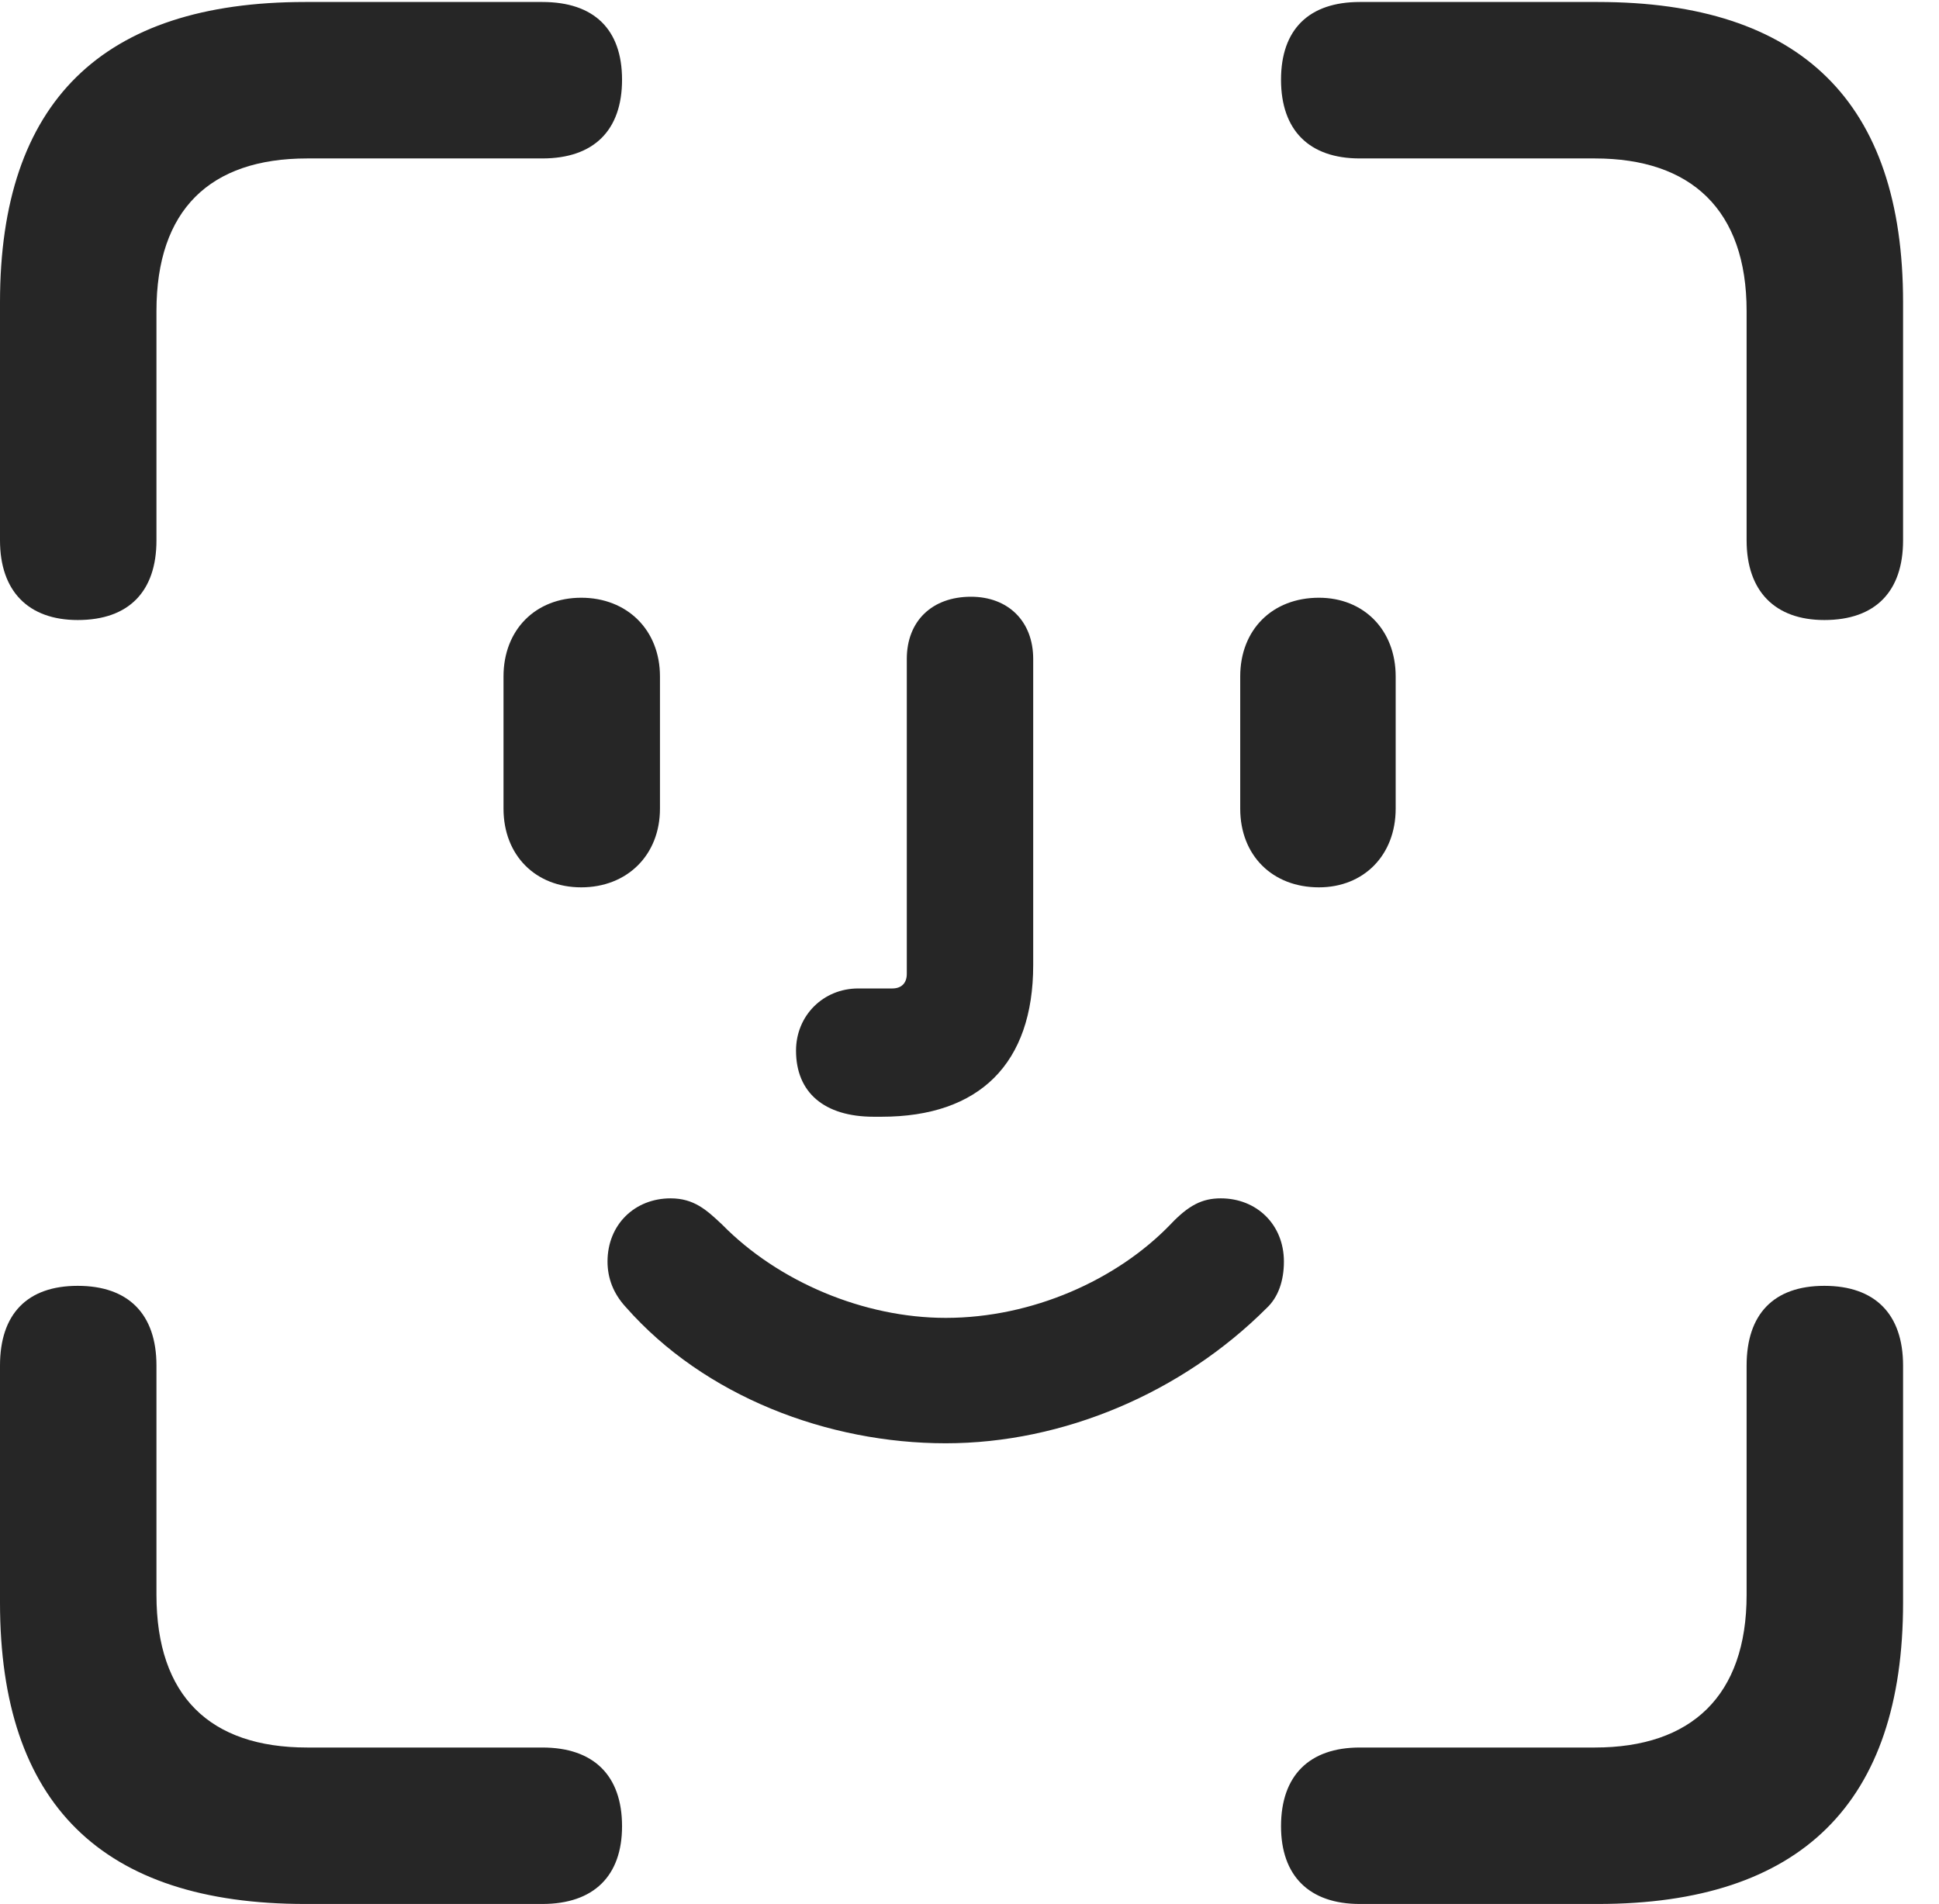 <?xml version="1.0" encoding="UTF-8"?>
<!--Generator: Apple Native CoreSVG 232.5-->
<!DOCTYPE svg
PUBLIC "-//W3C//DTD SVG 1.1//EN"
       "http://www.w3.org/Graphics/SVG/1.1/DTD/svg11.dtd">
<svg version="1.1" xmlns="http://www.w3.org/2000/svg" xmlns:xlink="http://www.w3.org/1999/xlink" width="19.482" height="19.131">
 <g>
  <rect height="19.131" opacity="0" width="19.482" x="0" y="0"/>
  <path d="M0.781 6.23C1.299 6.23 1.572 5.938 1.572 5.43L1.572 3.125C1.572 2.109 2.109 1.592 3.086 1.592L5.449 1.592C5.967 1.592 6.25 1.309 6.25 0.801C6.25 0.293 5.967 0.02 5.449 0.02L3.066 0.02C1.025 0.02 0 1.025 0 3.037L0 5.43C0 5.938 0.283 6.23 0.781 6.23ZM18.33 6.23C18.848 6.23 19.121 5.938 19.121 5.43L19.121 3.037C19.121 1.025 18.096 0.02 16.055 0.02L13.662 0.02C13.154 0.02 12.871 0.293 12.871 0.801C12.871 1.309 13.154 1.592 13.662 1.592L16.025 1.592C16.992 1.592 17.549 2.109 17.549 3.125L17.549 5.43C17.549 5.938 17.832 6.23 18.33 6.23ZM3.066 19.131L5.449 19.131C5.967 19.131 6.25 18.848 6.25 18.35C6.25 17.842 5.967 17.559 5.449 17.559L3.086 17.559C2.109 17.559 1.572 17.041 1.572 16.025L1.572 13.721C1.572 13.203 1.289 12.92 0.781 12.92C0.273 12.92 0 13.203 0 13.721L0 16.104C0 18.125 1.025 19.131 3.066 19.131ZM13.662 19.131L16.055 19.131C18.096 19.131 19.121 18.115 19.121 16.104L19.121 13.721C19.121 13.203 18.838 12.92 18.33 12.92C17.822 12.92 17.549 13.203 17.549 13.721L17.549 16.025C17.549 17.041 16.992 17.559 16.025 17.559L13.662 17.559C13.154 17.559 12.871 17.842 12.871 18.35C12.871 18.848 13.154 19.131 13.662 19.131Z" fill="#000000" fill-opacity="0.85"/>
  <path d="M5.84 8.916C6.299 8.916 6.631 8.594 6.631 8.125L6.631 6.797C6.631 6.328 6.299 6.006 5.84 6.006C5.381 6.006 5.059 6.328 5.059 6.797L5.059 8.125C5.059 8.594 5.381 8.916 5.84 8.916ZM8.779 11.221C8.799 11.221 8.828 11.221 8.857 11.221C9.844 11.221 10.381 10.684 10.381 9.697L10.381 6.621C10.381 6.24 10.127 5.996 9.756 5.996C9.365 5.996 9.111 6.24 9.111 6.621L9.111 9.785C9.111 9.883 9.053 9.932 8.965 9.932L8.623 9.932C8.271 9.932 7.998 10.205 7.998 10.557C7.998 10.977 8.281 11.221 8.779 11.221ZM13.252 8.916C13.701 8.916 14.023 8.594 14.023 8.125L14.023 6.797C14.023 6.328 13.701 6.006 13.252 6.006C12.783 6.006 12.461 6.328 12.461 6.797L12.461 8.125C12.461 8.594 12.783 8.916 13.252 8.916ZM9.502 14.502C10.684 14.502 11.875 13.994 12.725 13.145C12.842 13.037 12.9 12.871 12.9 12.676C12.9 12.305 12.627 12.041 12.266 12.041C12.08 12.041 11.943 12.109 11.758 12.305C11.221 12.861 10.371 13.242 9.502 13.242C8.682 13.242 7.822 12.881 7.256 12.305C7.1 12.158 6.973 12.041 6.738 12.041C6.377 12.041 6.104 12.305 6.104 12.676C6.104 12.842 6.162 12.998 6.289 13.135C7.08 14.033 8.32 14.502 9.502 14.502Z" fill="#000000" fill-opacity="0.85"/>
 </g>
</svg>
